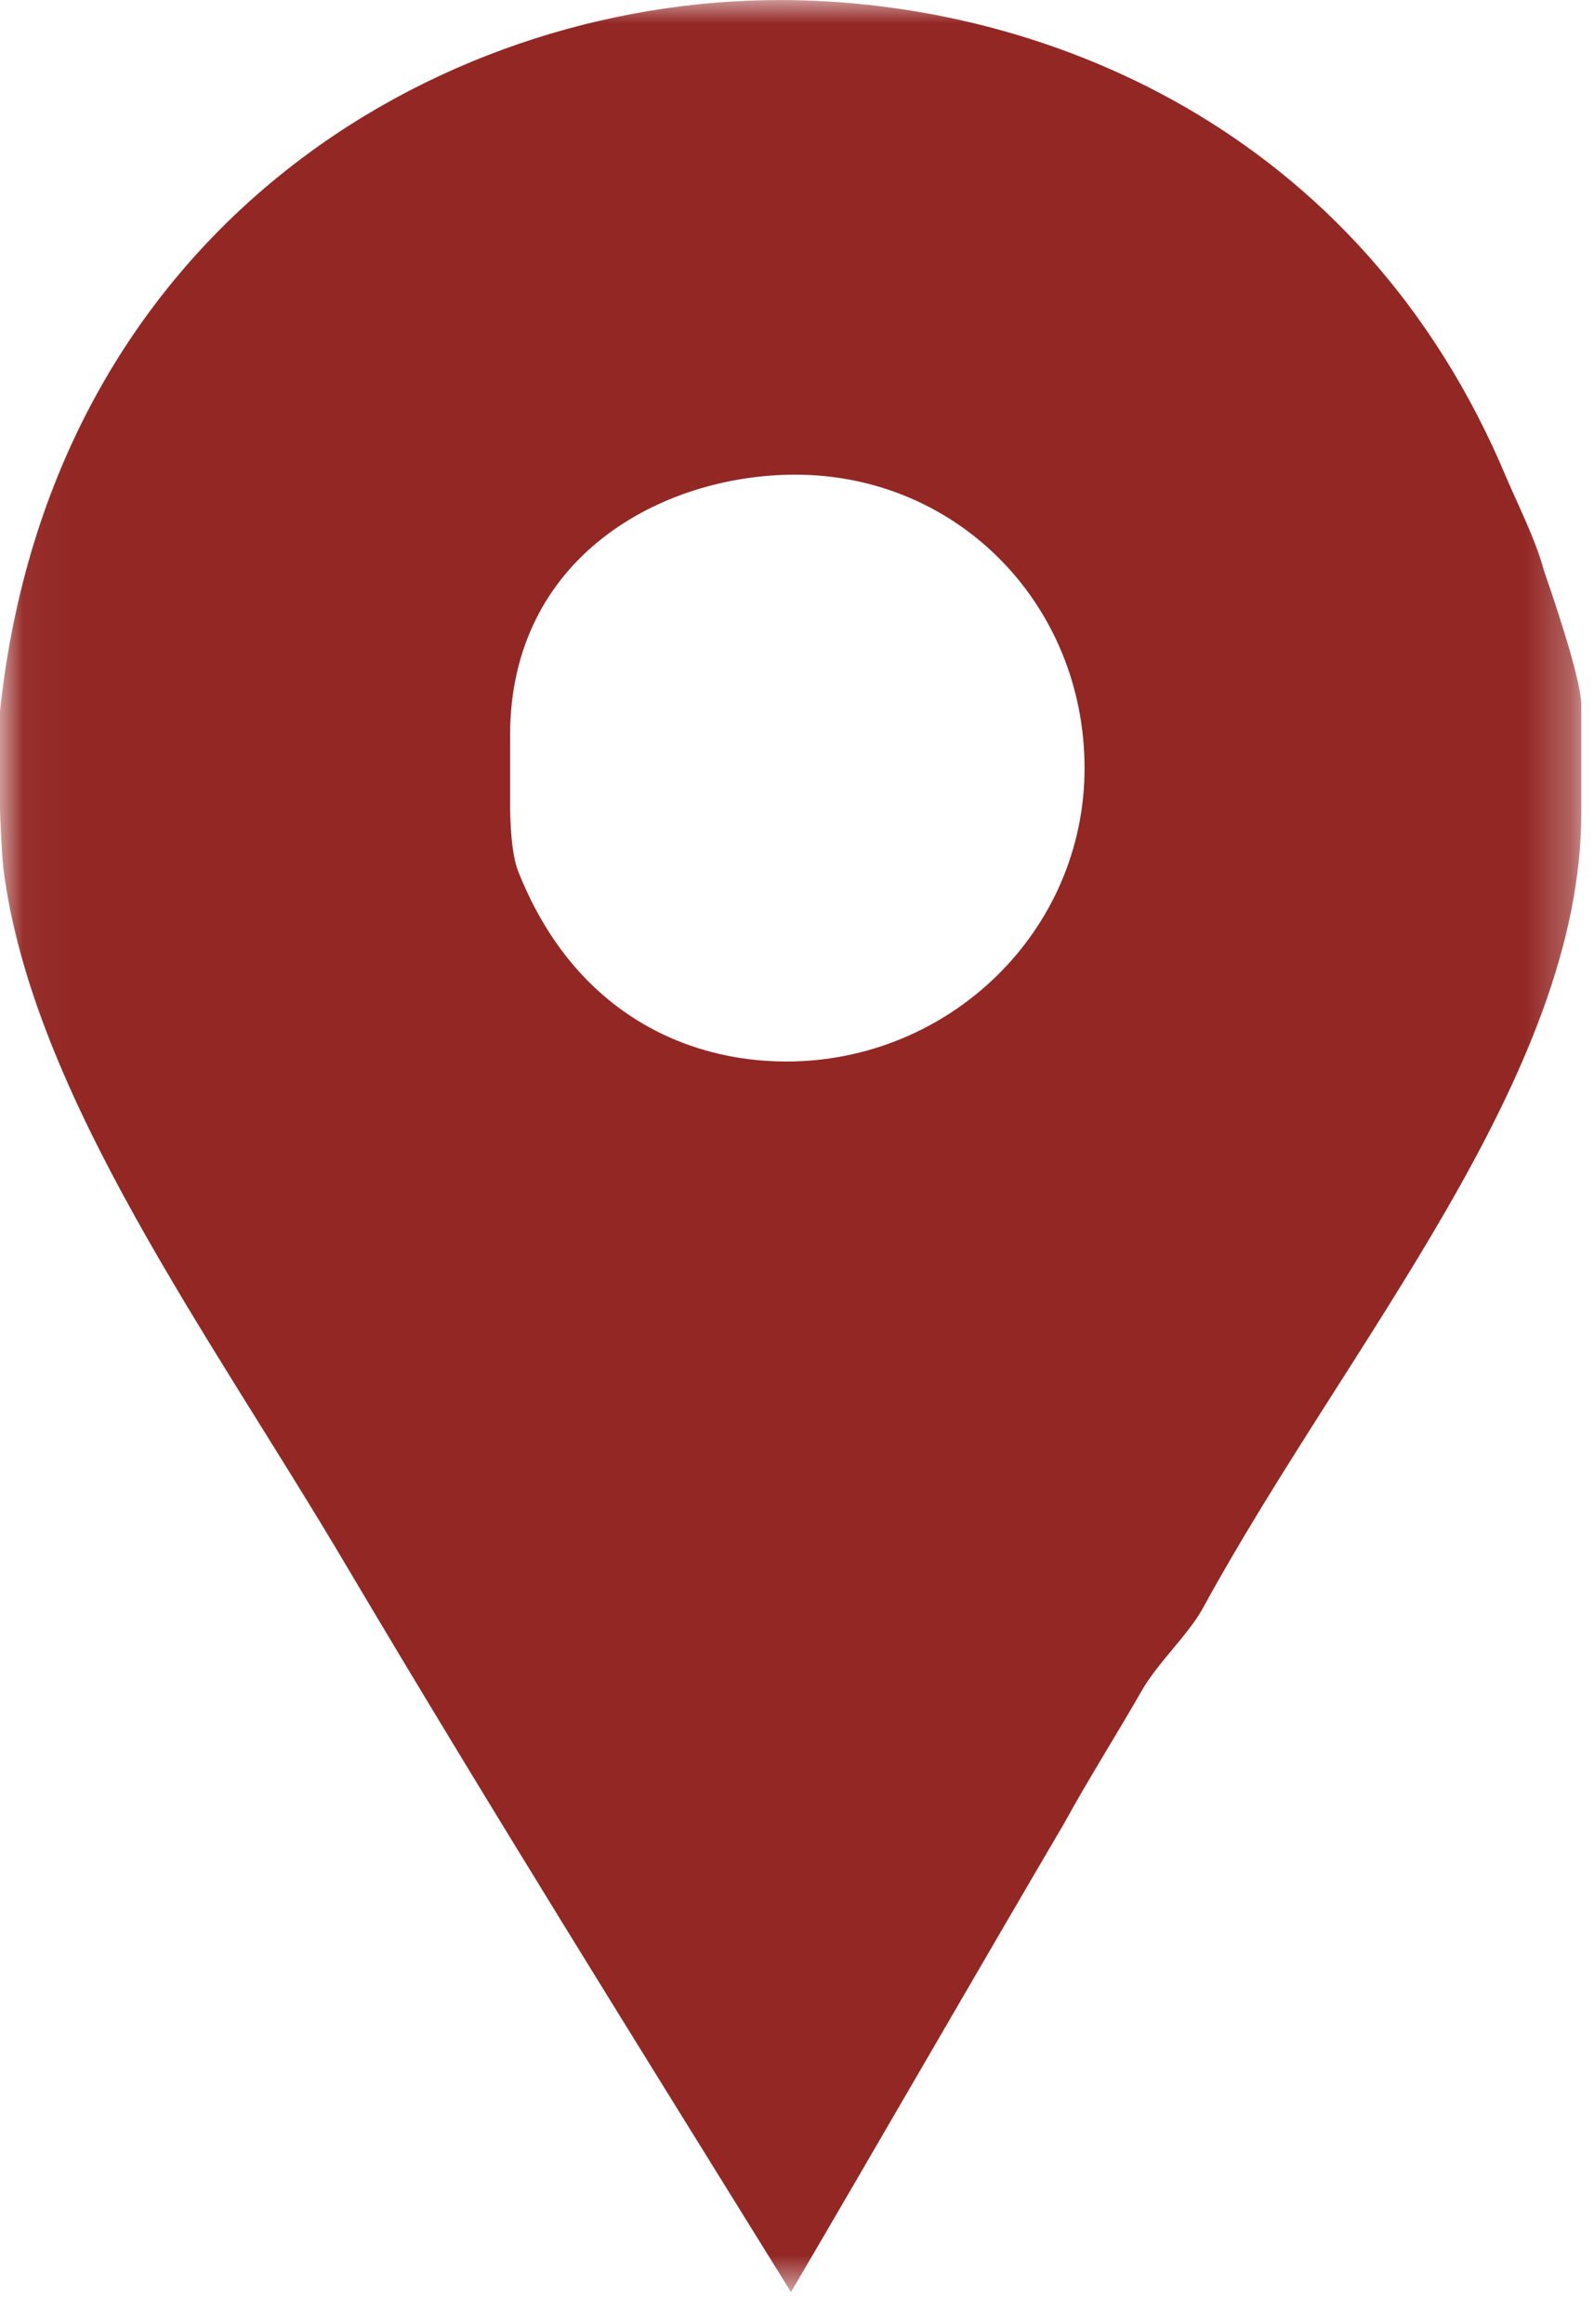<?xml version="1.0" encoding="UTF-8" standalone="no"?>
<svg width="35px" height="51px" viewBox="0 0 35 51" version="1.1" xmlns="http://www.w3.org/2000/svg" xmlns:xlink="http://www.w3.org/1999/xlink">
    <!-- Generator: Sketch 39.1 (31720) - http://www.bohemiancoding.com/sketch -->
    <title>pointer</title>
    <desc>Created with Sketch.</desc>
    <defs>
        <polygon id="path-1" points="17.382 50.302 0.042 50.302 0.042 0.001 17.382 0.001 34.721 0.001 34.721 50.302 17.382 50.302"></polygon>
    </defs>
    <g id="Page-1" stroke="none" stroke-width="1" fill="none" fill-rule="evenodd">
        <g id="Main-page" transform="translate(-1170, -4484)">
            <g id="contacts" transform="translate(390, 4331)">
                <g id="pointer" transform="translate(780, 153)">
                    <mask id="mask-2" fill="white">
                        <use xlink:href="#path-1"></use>
                    </mask>
                    <g id="Clip-2"></g>
                    <path d="M33.901,12.522 C33.72,11.85 33.356,11.135 33.086,10.507 C29.862,2.774 22.816,0.001 17.125,0.001 C9.51,0.001 1.121,5.099 0,15.605 L0,17.75 C0,17.84 0.03,18.645 0.073,19.049 C0.703,24.054 4.662,29.376 7.618,34.384 C10.798,39.749 14.099,45.027 17.368,50.302 C19.387,46.858 21.396,43.37 23.365,40.016 C23.904,39.034 24.527,38.052 25.064,37.113 C25.421,36.485 26.108,35.86 26.419,35.279 C29.599,29.466 34.721,23.61 34.721,17.84 L34.721,15.471 C34.721,14.847 33.944,12.655 33.901,12.522 L33.901,12.522 Z M17.265,23.296 C15.025,23.296 12.575,22.179 11.367,19.093 C11.186,18.602 11.2,17.617 11.2,17.527 L11.2,16.14 C11.2,12.207 14.547,10.417 17.459,10.417 C21.041,10.417 23.814,13.28 23.814,16.858 C23.814,20.436 20.849,23.296 17.265,23.296 L17.265,23.296 Z" id="Fill-1" fill="#932724" mask="url(#mask-2)"></path>
                </g>
            </g>
        </g>
    </g>
</svg>